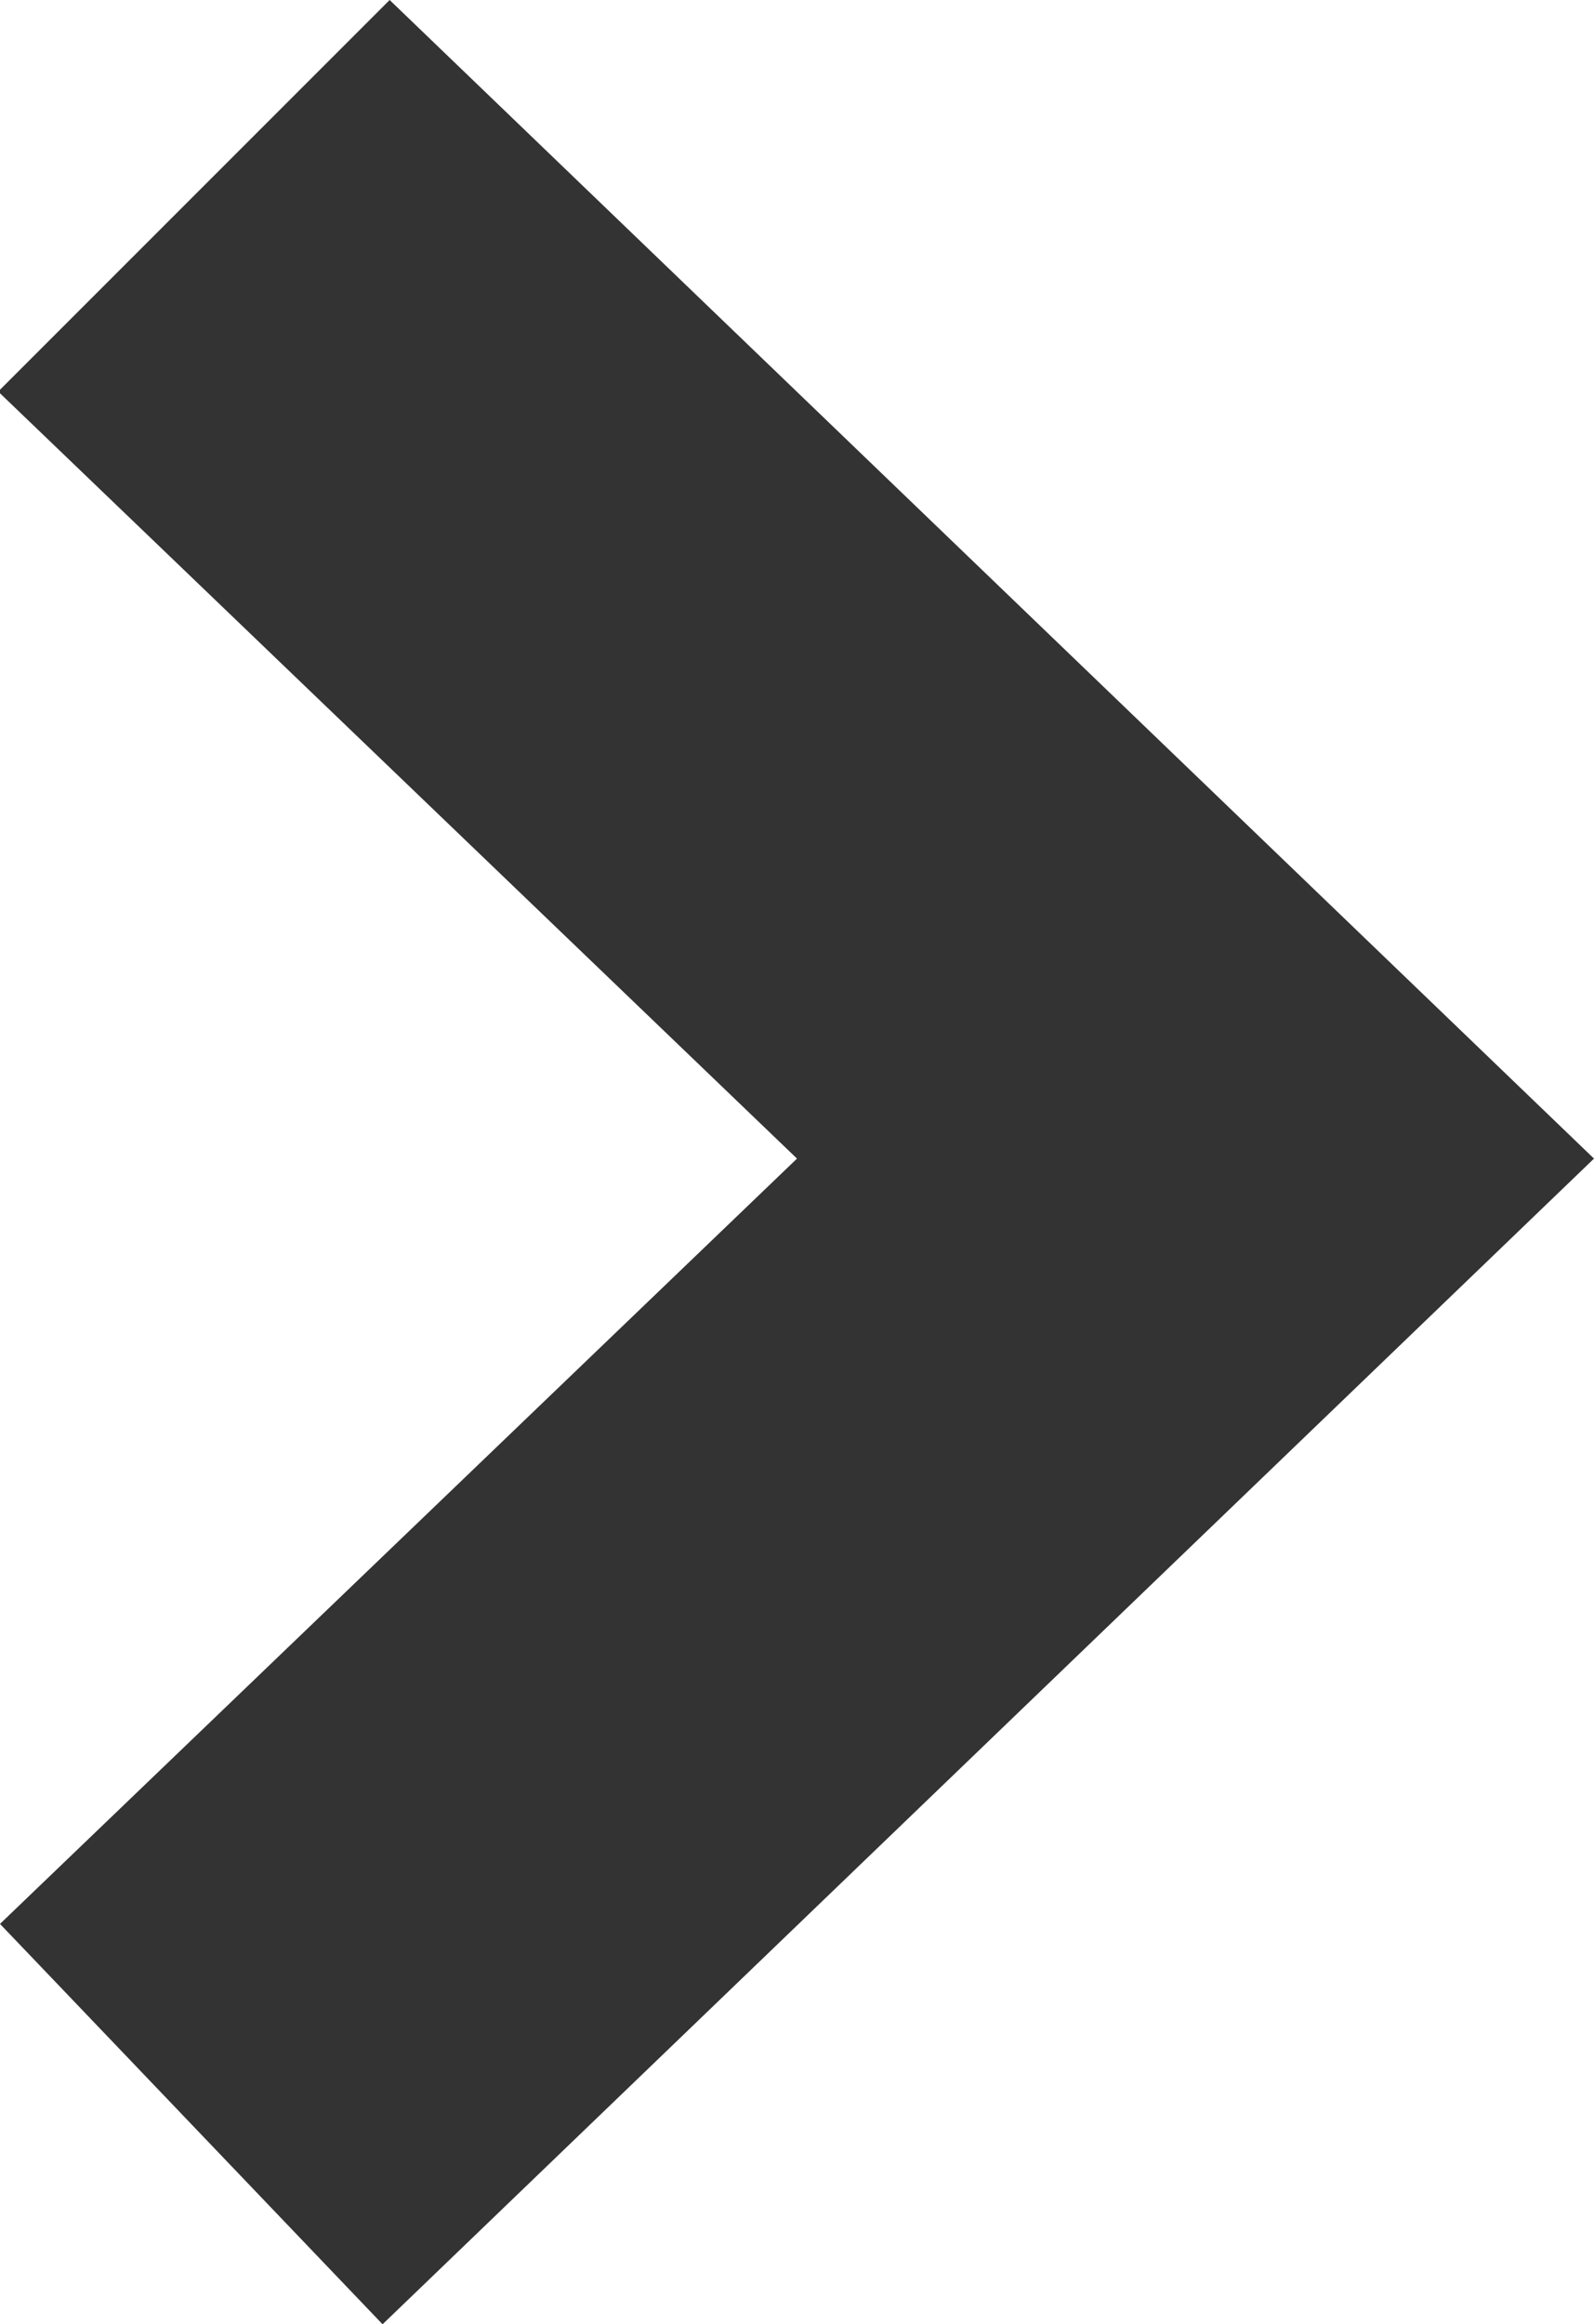 <?xml version="1.0" encoding="utf-8"?>
<!-- Generator: Adobe Illustrator 18.1.1, SVG Export Plug-In . SVG Version: 6.00 Build 0)  -->
<svg version="1.1" id="Layer_1" xmlns="http://www.w3.org/2000/svg" xmlns:xlink="http://www.w3.org/1999/xlink" x="0px" y="0px"
	 viewBox="0 0 45 65.6" enable-background="new 0 0 45 65.6" xml:space="preserve">
<polygon fill="#333333" points="0,54.3 10.8,65.6 45,32.7 11,0 0,11 0,11.1 22.5,32.7 "/>
</svg>
